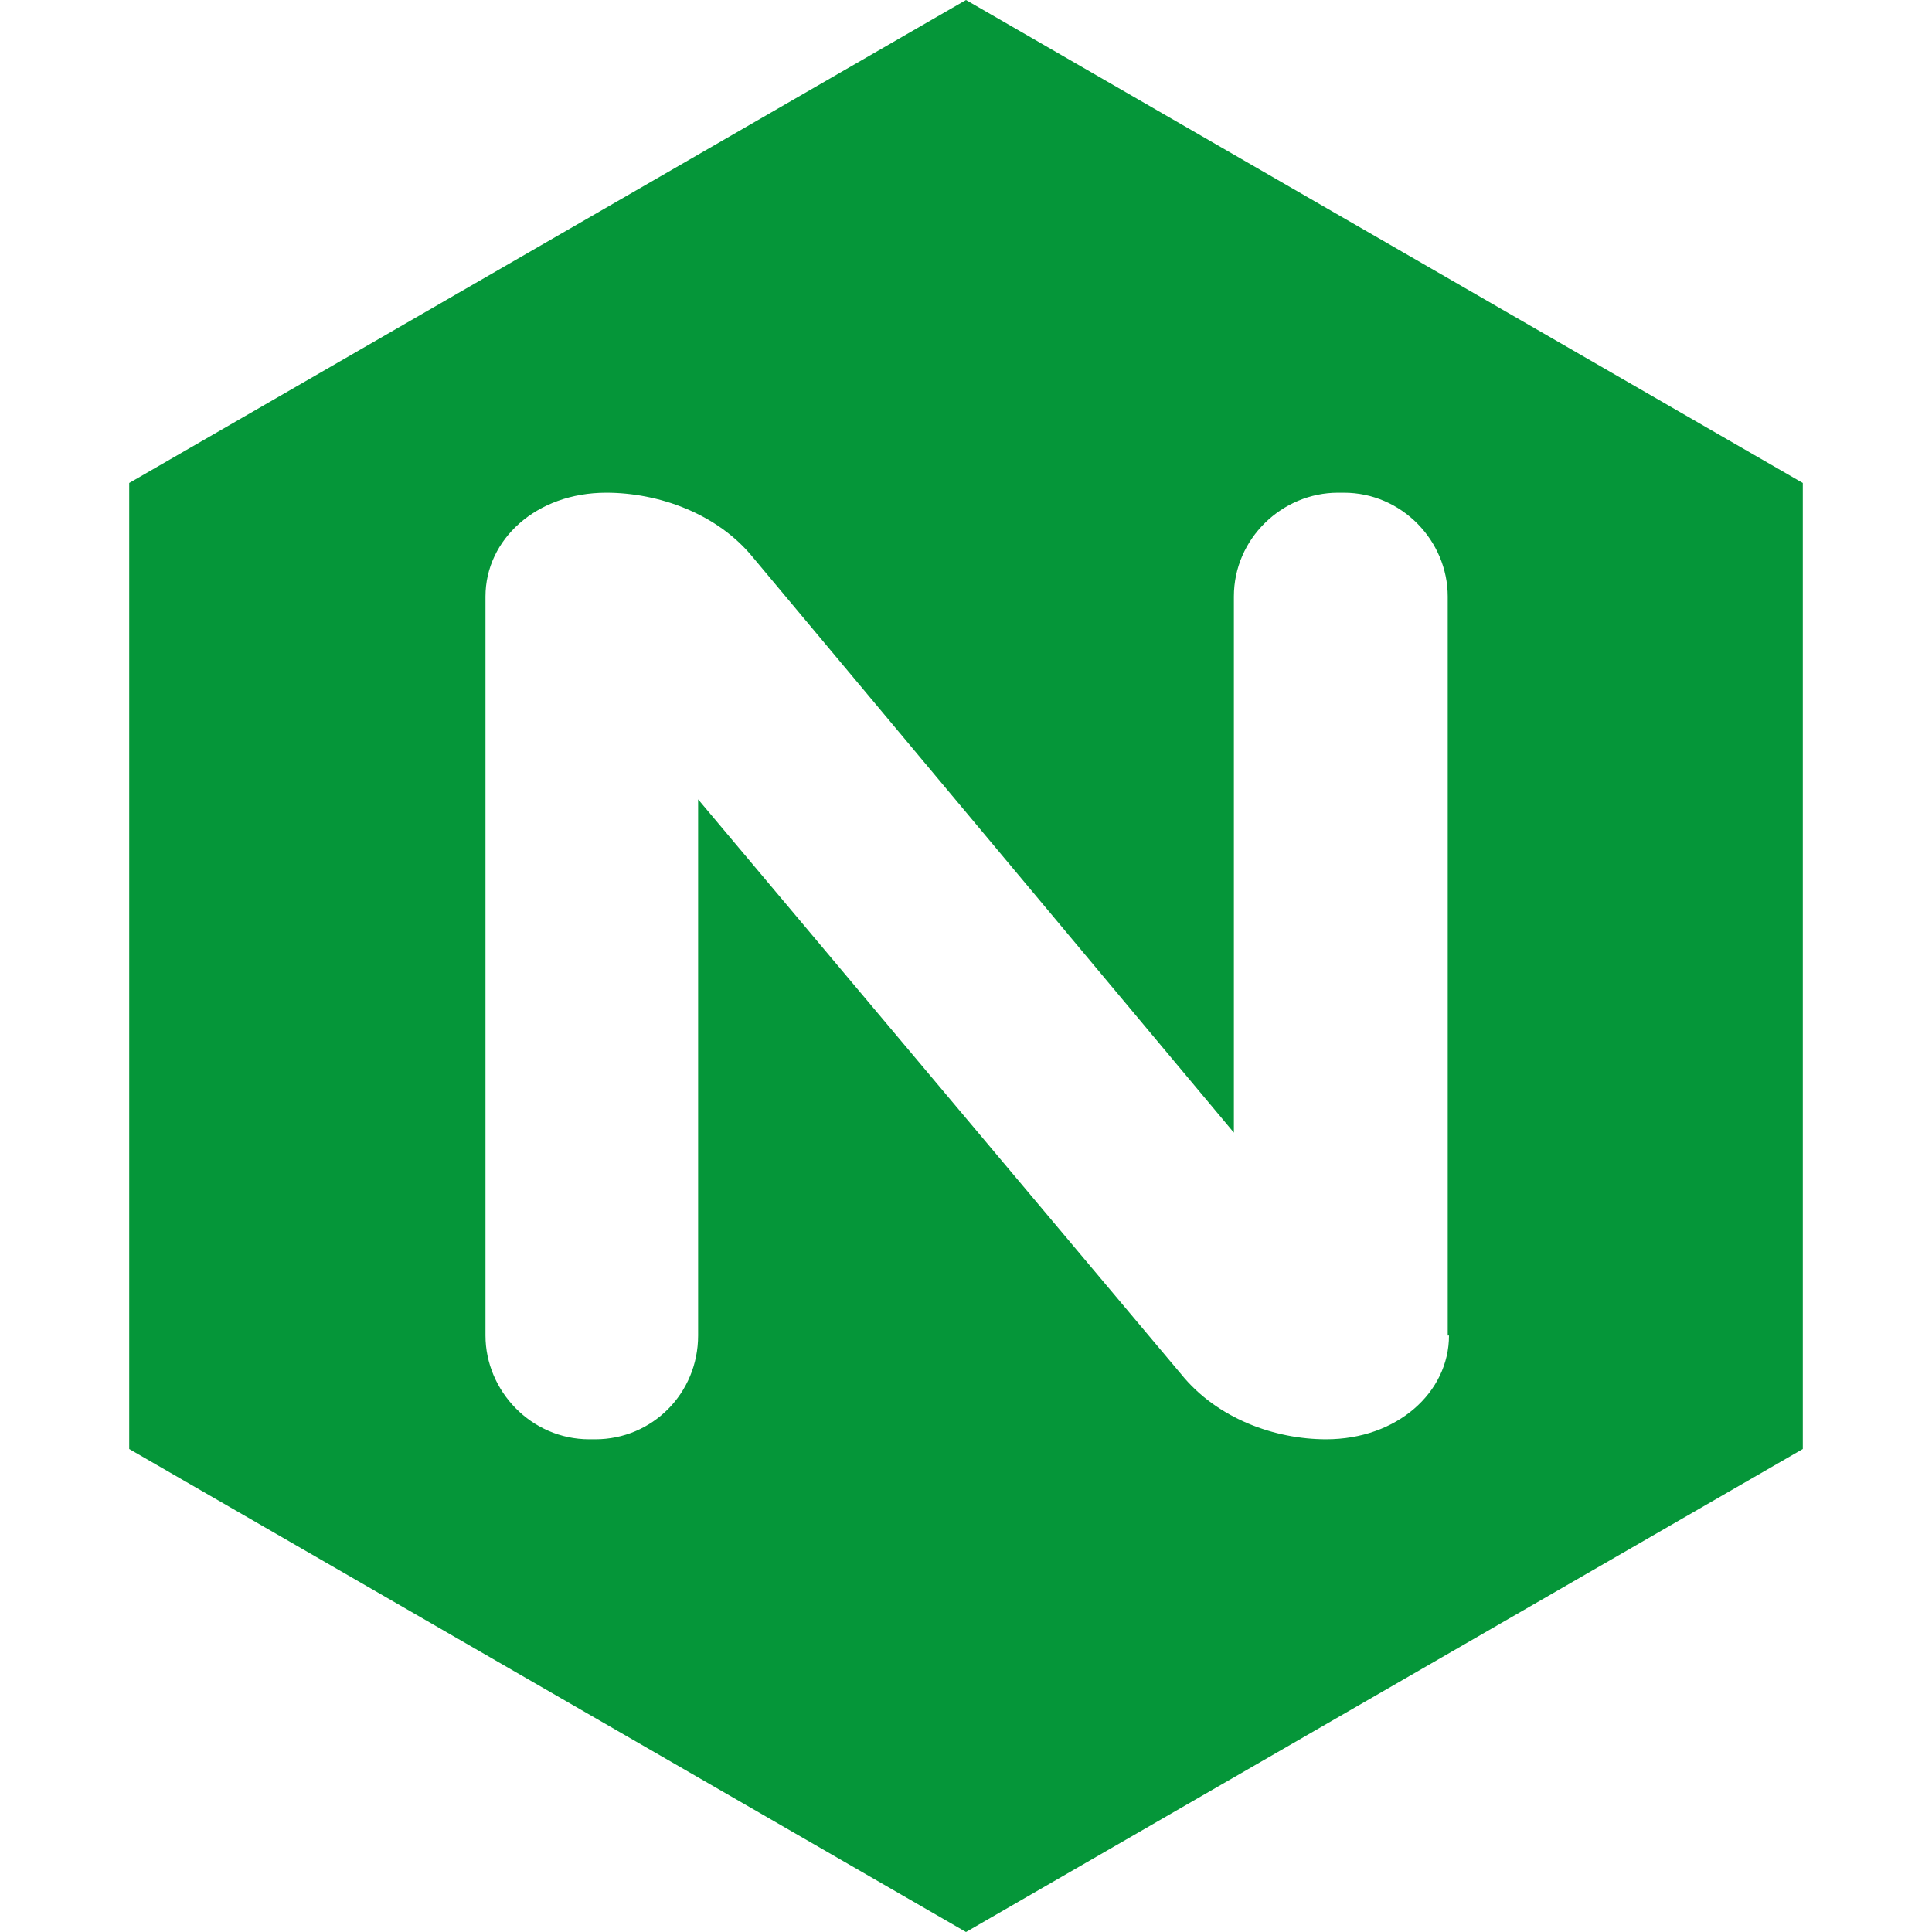 <?xml version="1.0" encoding="UTF-8"?>
<svg xmlns="http://www.w3.org/2000/svg" xmlns:xlink="http://www.w3.org/1999/xlink" width="500px" height="500px" viewBox="0 0 500 500" version="1.1">
<g id="surface1">
<path style=" stroke:none;fill-rule:nonzero;fill:rgb(1.961%,58.824%,22.353%);fill-opacity:1;" d="M 250 0 L 33.438 125 L 33.438 375 L 250 500 L 466.562 375 L 466.562 125 Z M 375 345.625 C 375 360.359 361.562 372.484 343.188 372.484 C 330 372.484 315.016 367.188 305.672 355.625 L 180.672 206.875 L 180.672 345.625 C 180.672 360.609 168.797 372.484 154.062 372.484 L 152.5 372.484 C 137.453 372.484 125.641 359.938 125.641 345.625 L 125.641 154.375 C 125.641 139.641 138.75 127.516 156.891 127.516 C 170.328 127.516 185.625 132.812 194.969 144.375 L 319.328 293.125 L 319.328 154.375 C 319.328 139.328 331.875 127.516 346.266 127.516 L 347.812 127.516 C 362.797 127.516 374.672 139.969 374.672 154.375 L 374.672 345.625 Z M 375 345.625 "/>
</g>
</svg>
